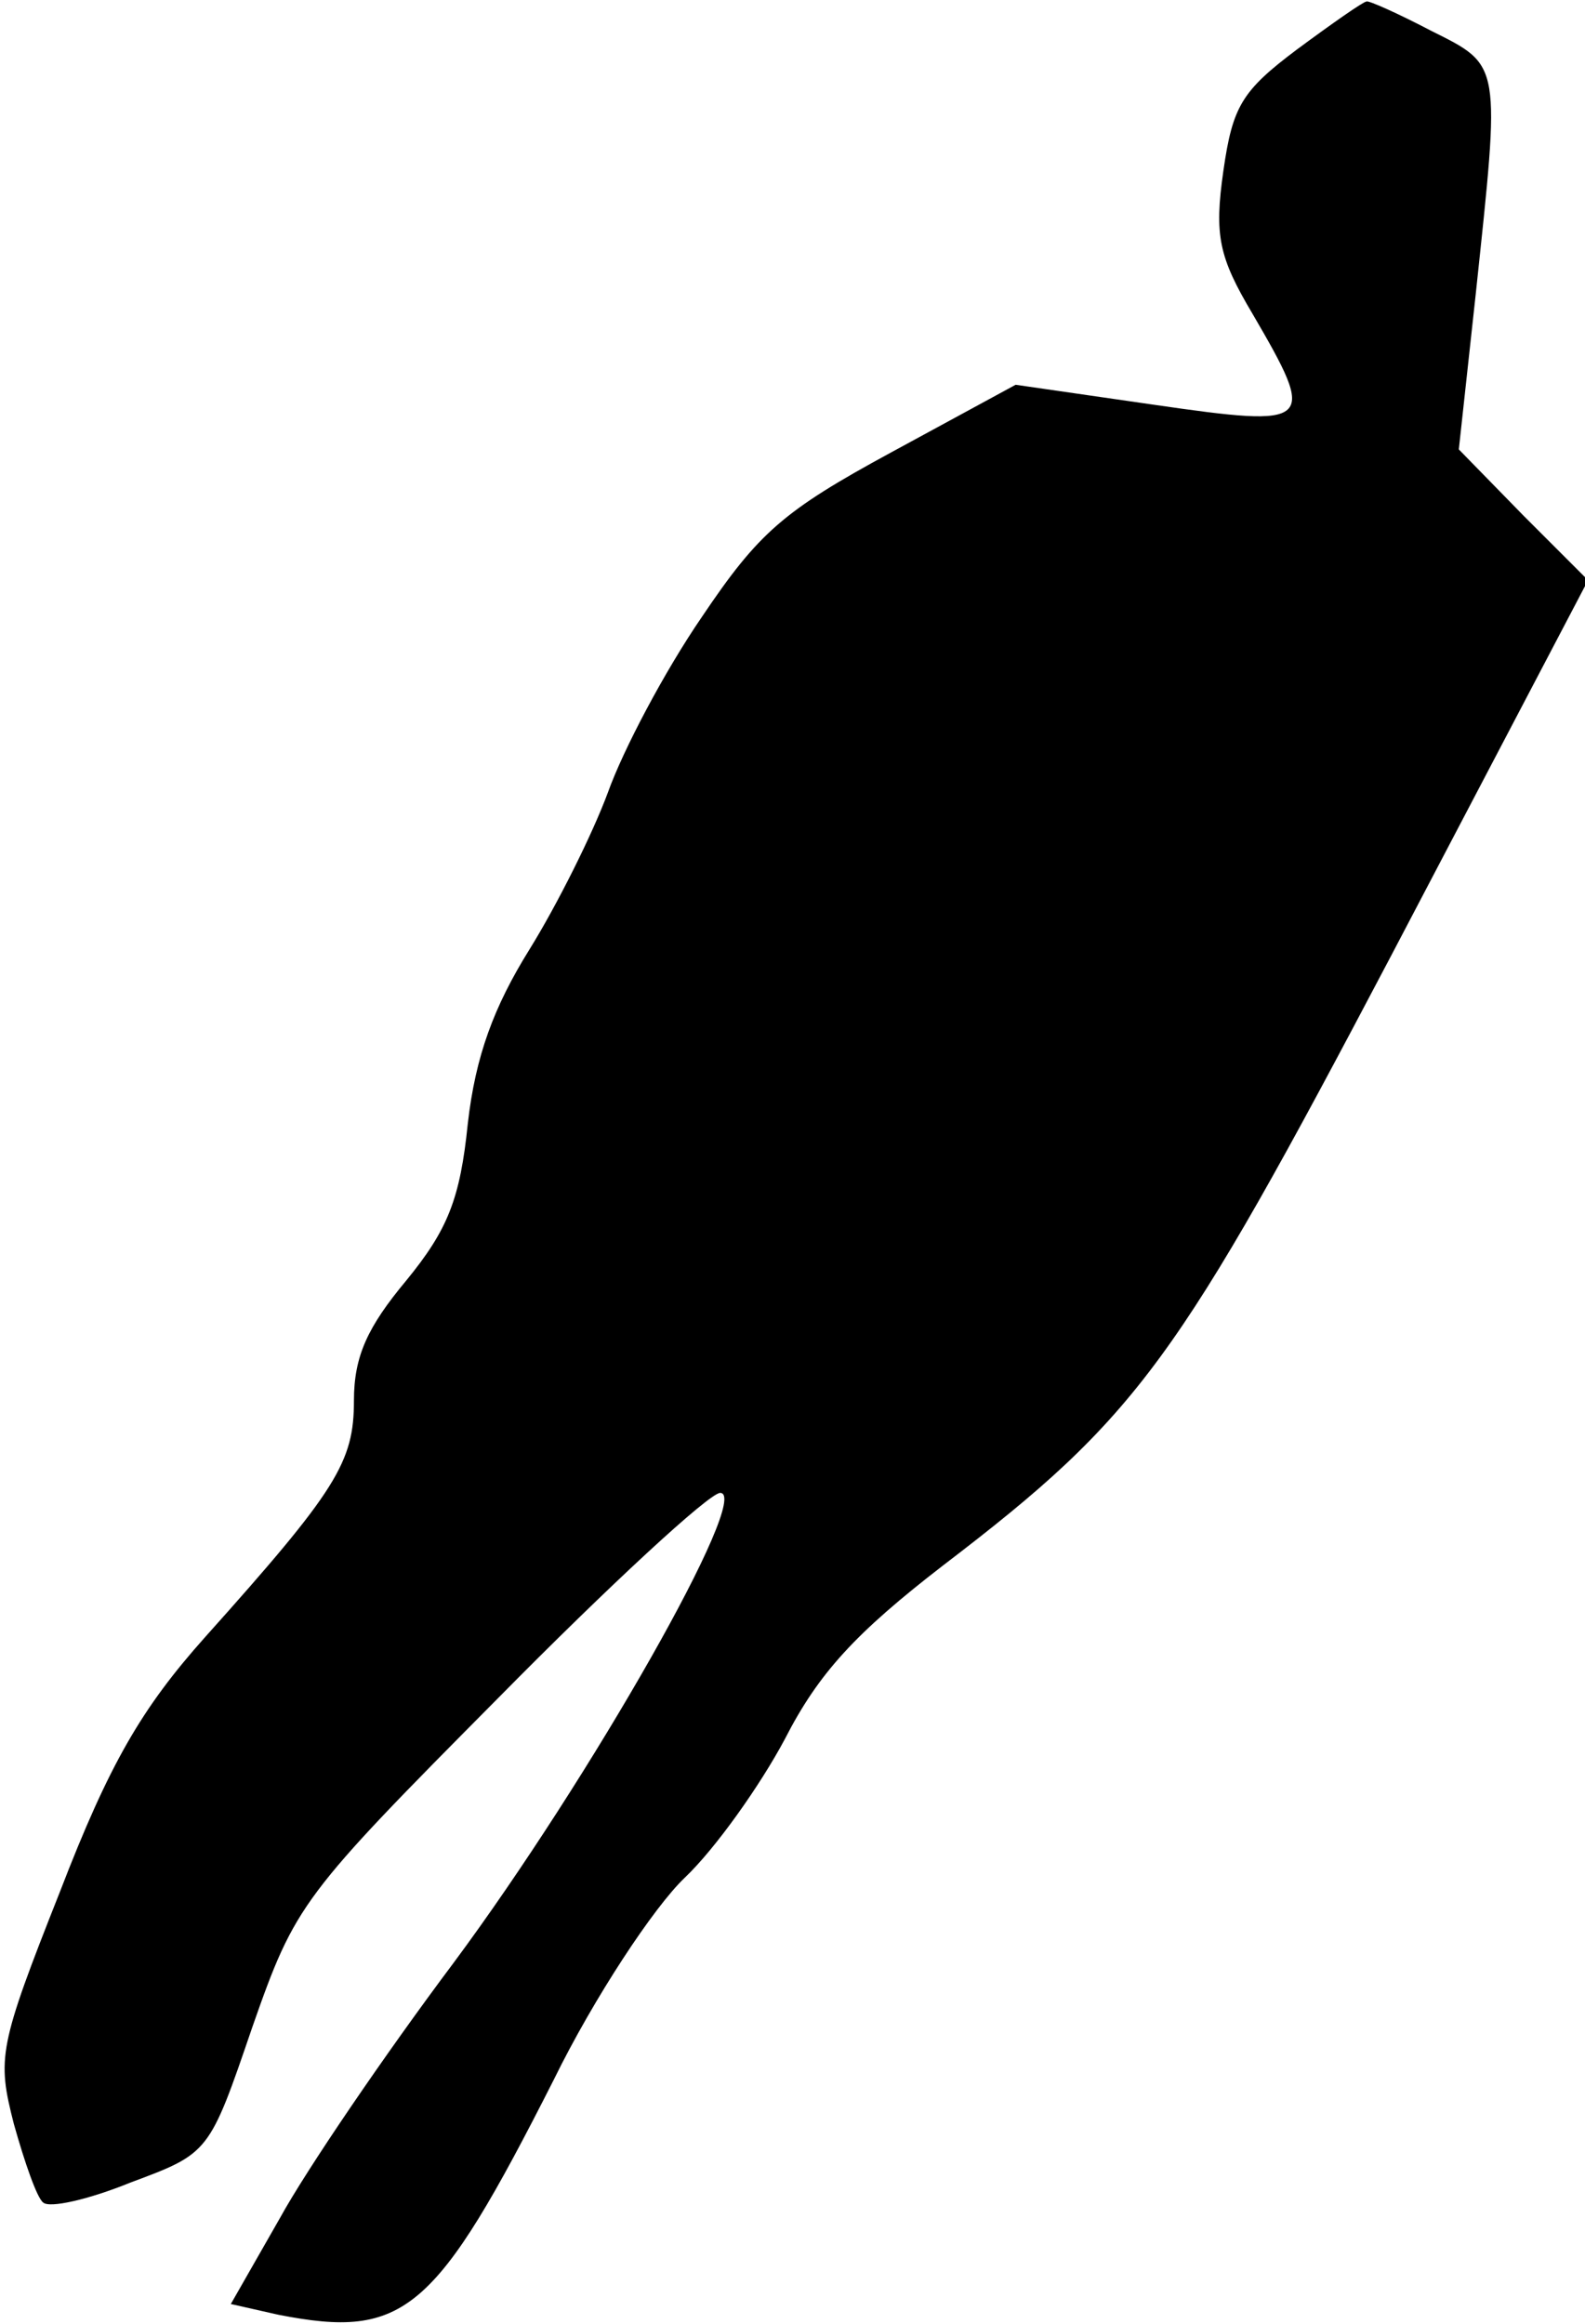 <?xml version="1.0" standalone="no"?>
<!DOCTYPE svg PUBLIC "-//W3C//DTD SVG 20010904//EN"
 "http://www.w3.org/TR/2001/REC-SVG-20010904/DTD/svg10.dtd">
<svg version="1.0" xmlns="http://www.w3.org/2000/svg"
 width="103pt" height="151pt" viewBox="0 0 103 151"
 preserveAspectRatio="xMidYMid meet">
<g transform="translate(0,151) scale(0.1,-0.1)"
fill="#000000" stroke="none">
<path fill="#000000" stroke="none" d="M843 1478 c-36 -27 -42 -37 -48 -79 -6
-42 -3 -56 19 -93 42 -72 40 -74 -64 -59 l-90 13 -81 -44 c-70 -38 -86 -52
-123 -107 -24 -35 -51 -86 -61 -114 -10 -27 -33 -73 -51 -102 -23 -37 -35 -69
-40 -113 -5 -49 -13 -69 -40 -102 -25 -30 -34 -49 -34 -78 0 -40 -11 -58 -97
-154 -41 -46 -62 -82 -94 -165 -40 -101 -41 -108 -30 -151 7 -25 15 -48 19
-51 4 -4 30 2 57 13 51 19 51 19 79 101 28 80 32 85 160 214 72 73 137 133
144 133 21 0 -84 -185 -173 -305 -45 -60 -96 -135 -113 -166 l-32 -56 31 -7
c82 -16 102 1 179 153 26 53 65 112 85 131 20 19 49 60 65 90 22 43 46 69 103
113 127 97 152 132 291 396 l128 244 -42 42 -42 43 11 101 c16 151 17 148 -29
171 -21 11 -41 20 -42 19 -2 0 -22 -14 -45 -31z"/>
</g>
</svg>
